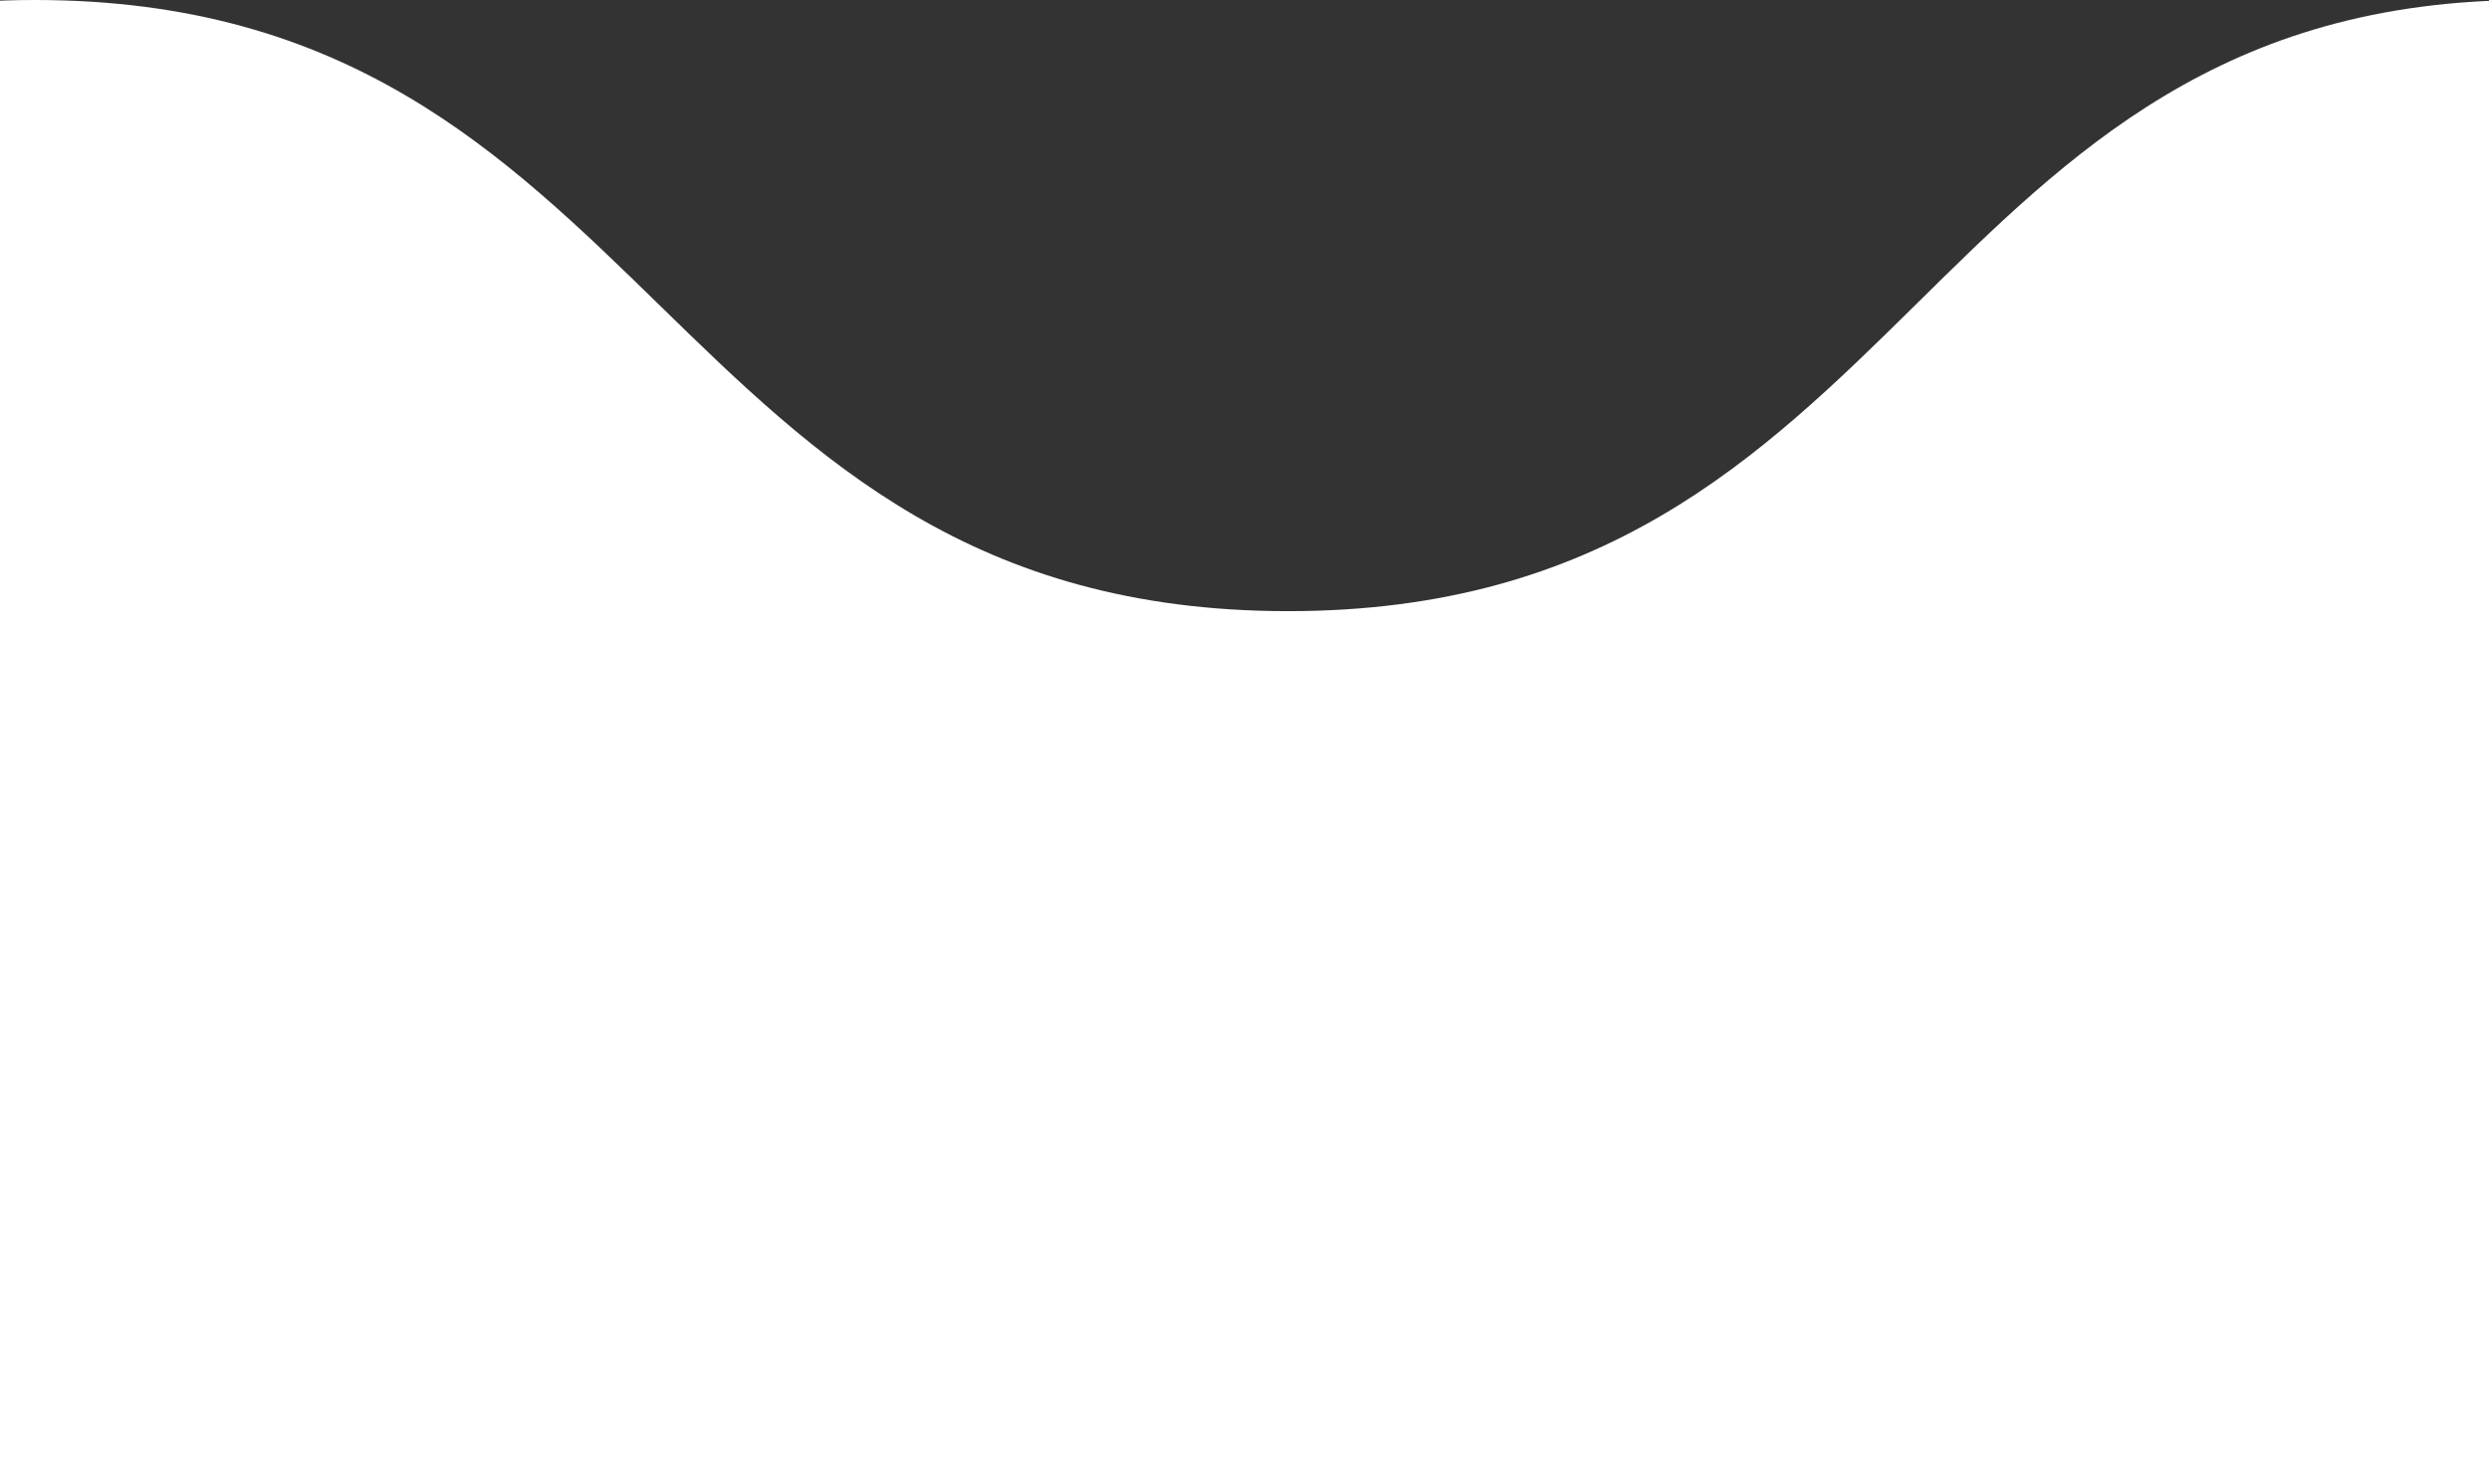 <svg width="57" height="34" fill="none" xmlns="http://www.w3.org/2000/svg"><rect width="100%" height="100%" fill="#333333" stroke="none"/><path d="M1093.3 0c-14.4 0-14.4 14-28.7 14-14.3 0-14.4-14-28.7-14-14.3 0-14.4 14-28.7 14-14.4 0-14.4-14-28.8-14S964 14 949.7 14C935.3 14 935.3 0 921 0c-14.4 0-14.4 14-28.7 14-14.3 0-14.7-14-29-14-14.4 0-14.4 14-28.7 14-14.3 0-14.5-14-28.8-14-14.4 0-14.4 14-28.7 14-14.4 0-14.4-14-28.8-14s-14.4 14-28.7 14c-14.4 0-14.4-14-28.7-14-14.3 0-14.5 14-28.9 14-14.4 0-14.4-14-28.7-14-14.4 0-14.4 14-28.7 14-14.4 0-14.4-14-28.8-14s-14.4 14-28.7 14c-14.4 0-14.4-14-28.7-14C504 0 504 14 489.7 14 475.3 14 475.3 0 461 0c-14.4 0-14.4 14-28.8 14S417.8 0 403.4 0 389 14 374.6 14 360.2 0 345.8 0 331.4 14 317 14 302.6 0 288.2 0s-14.4 14-28.8 14S245 0 230.6 0s-14.4 14-28.7 14c-14.4 0-14.4-14-28.8-14s-14.4 14-28.8 14-14.4-14-28.8-14-14.4 14-28.8 14S72.3 0 57.9 0c-14 0-14 14-28.4 14C15.1 14 15.1 0 .8 0-13.5 0-13.6 14-28 14v20h1150V14c-14.4 0-14.4-14-28.7-14Z" fill="#fff"/></svg>